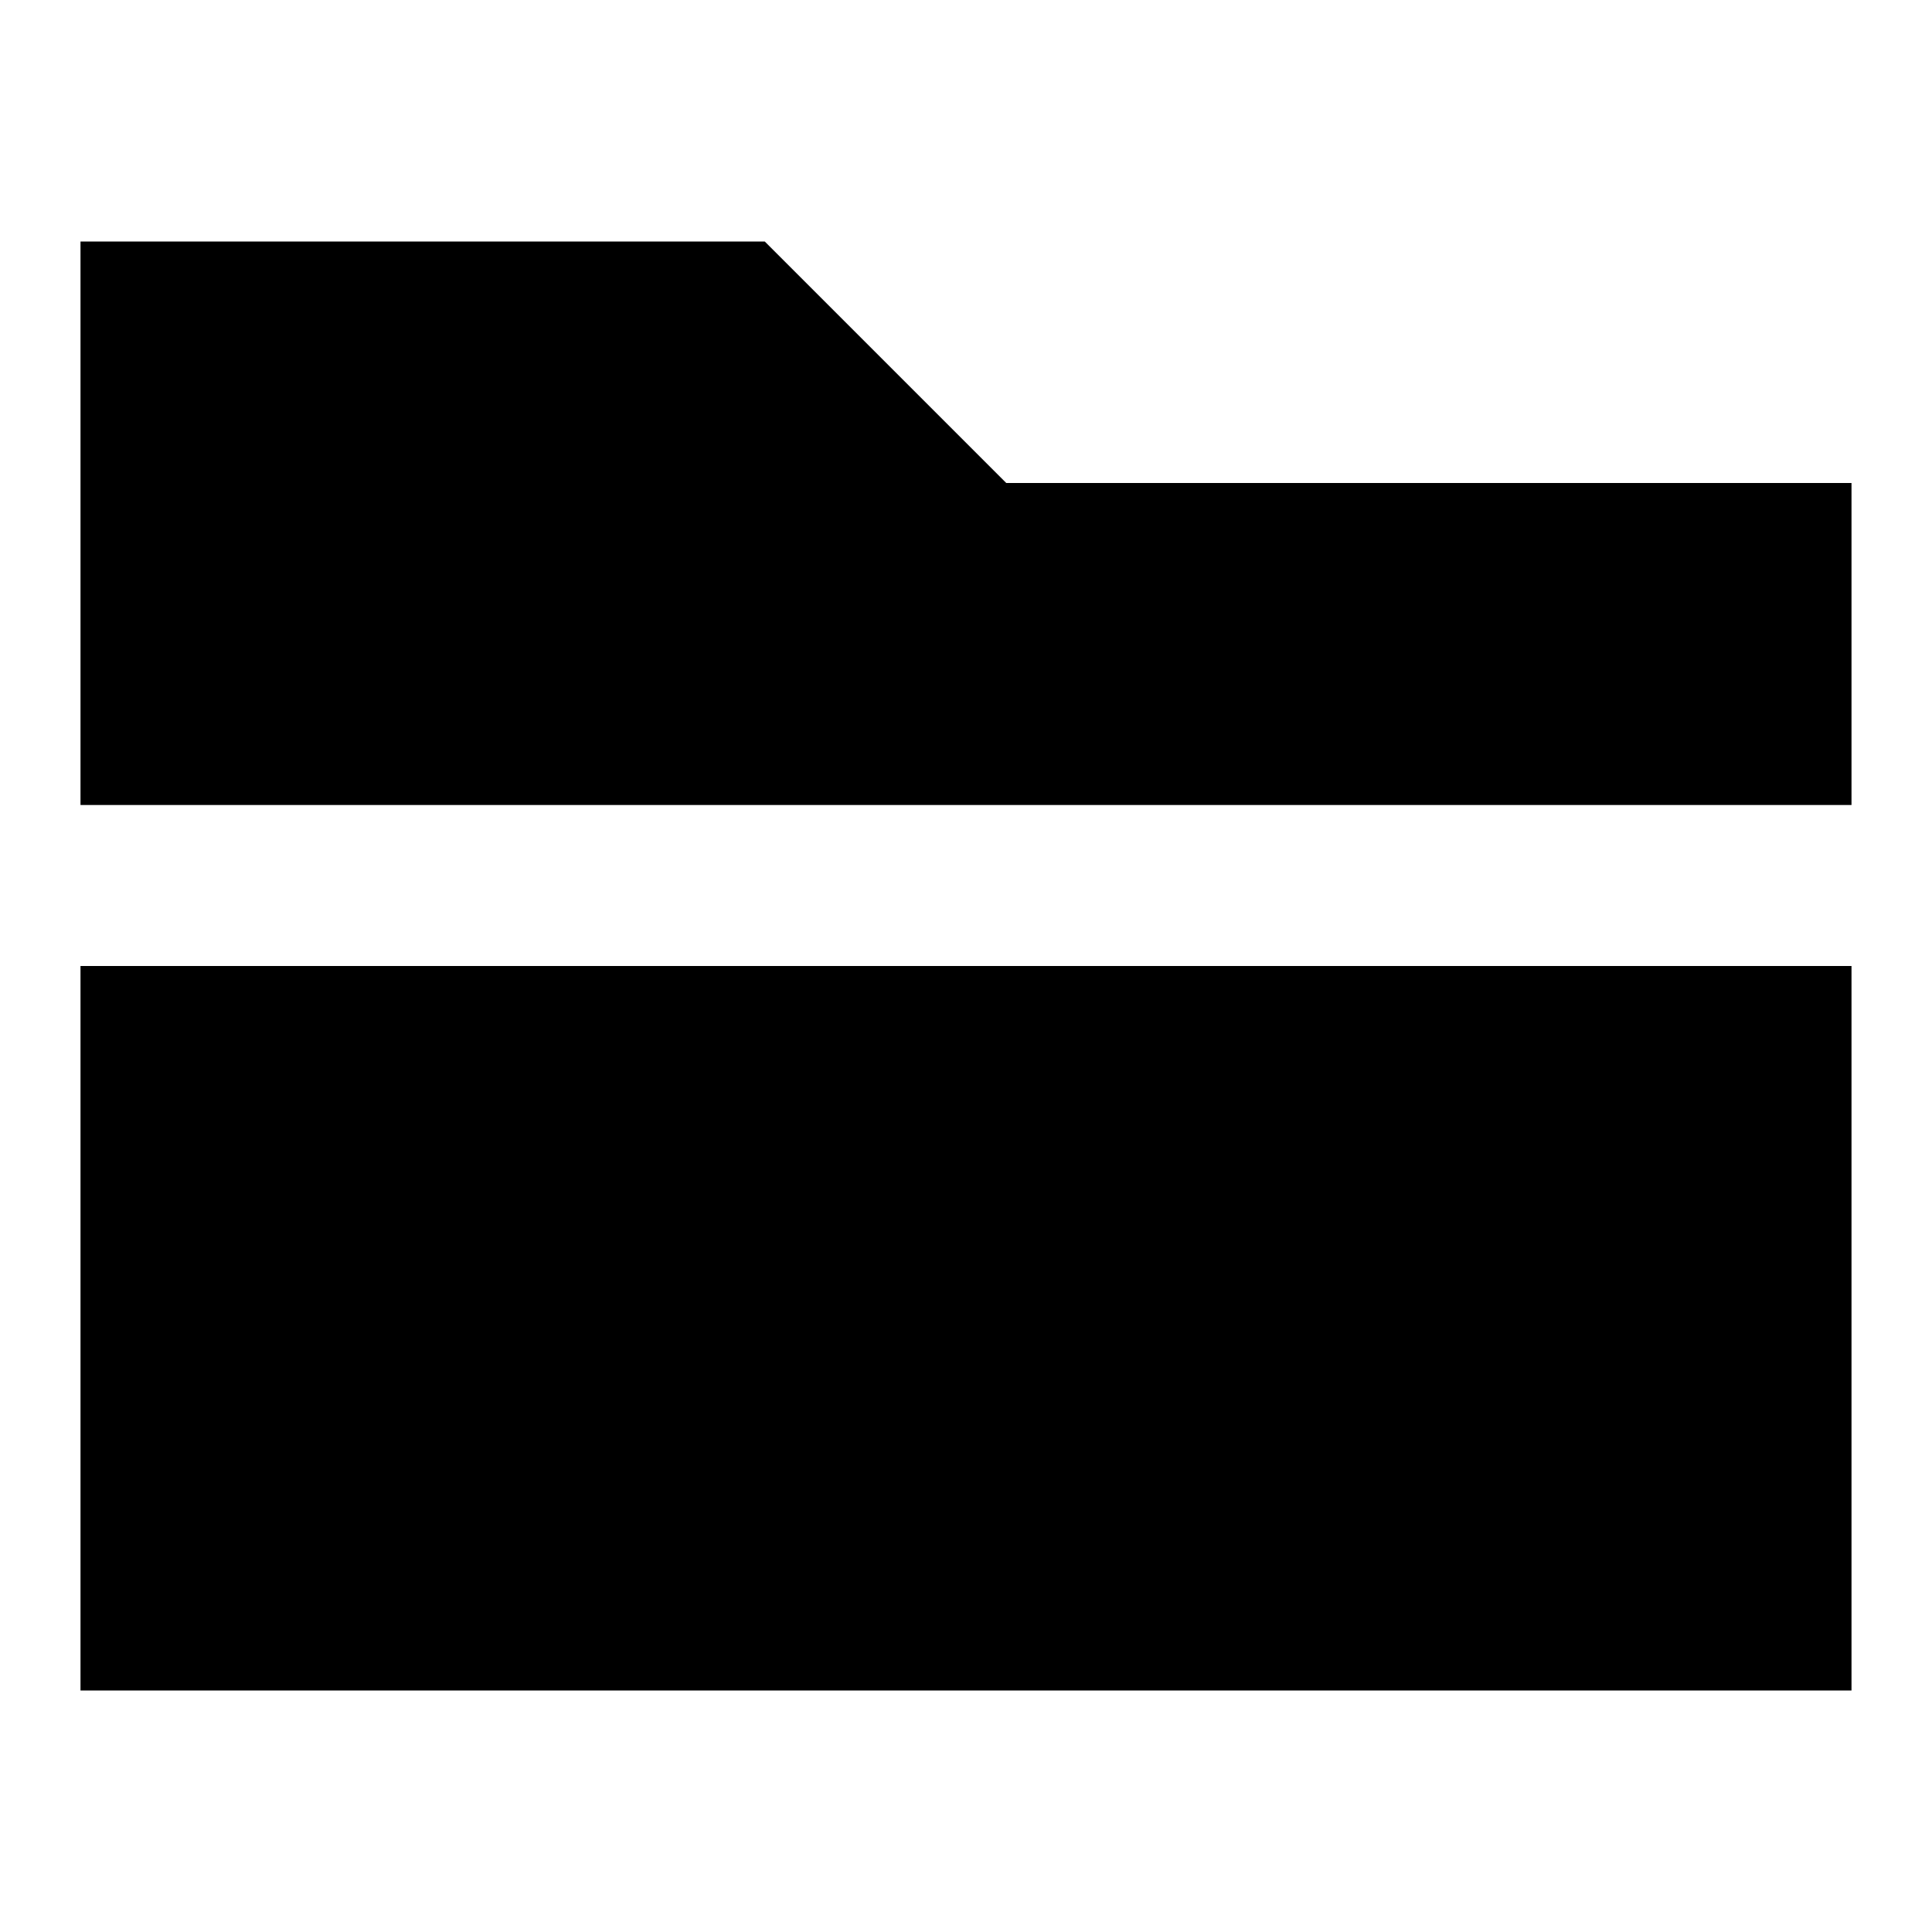 <svg width="24" height="24" viewBox="0 0 24 24" fill="none" xmlns="http://www.w3.org/2000/svg">
  <title>Folder open (filled)</title>
  <g transform="matrix(
          1 0
          0 1
          1 12
        )"><path fill-rule="nonzero" clip-rule="nonzero" d="M22 0L0 0L0 9L22 9L22 0Z" fill="currentColor" opacity="1"/></g>,<g transform="matrix(
          1 0
          0 1
          1 3
        )"><path fill-rule="nonzero" clip-rule="nonzero" d="M22 7L22 3L11.5 3L8.5 0L0 0L0 7L22 7Z" fill="currentColor" opacity="1"/></g>
</svg>